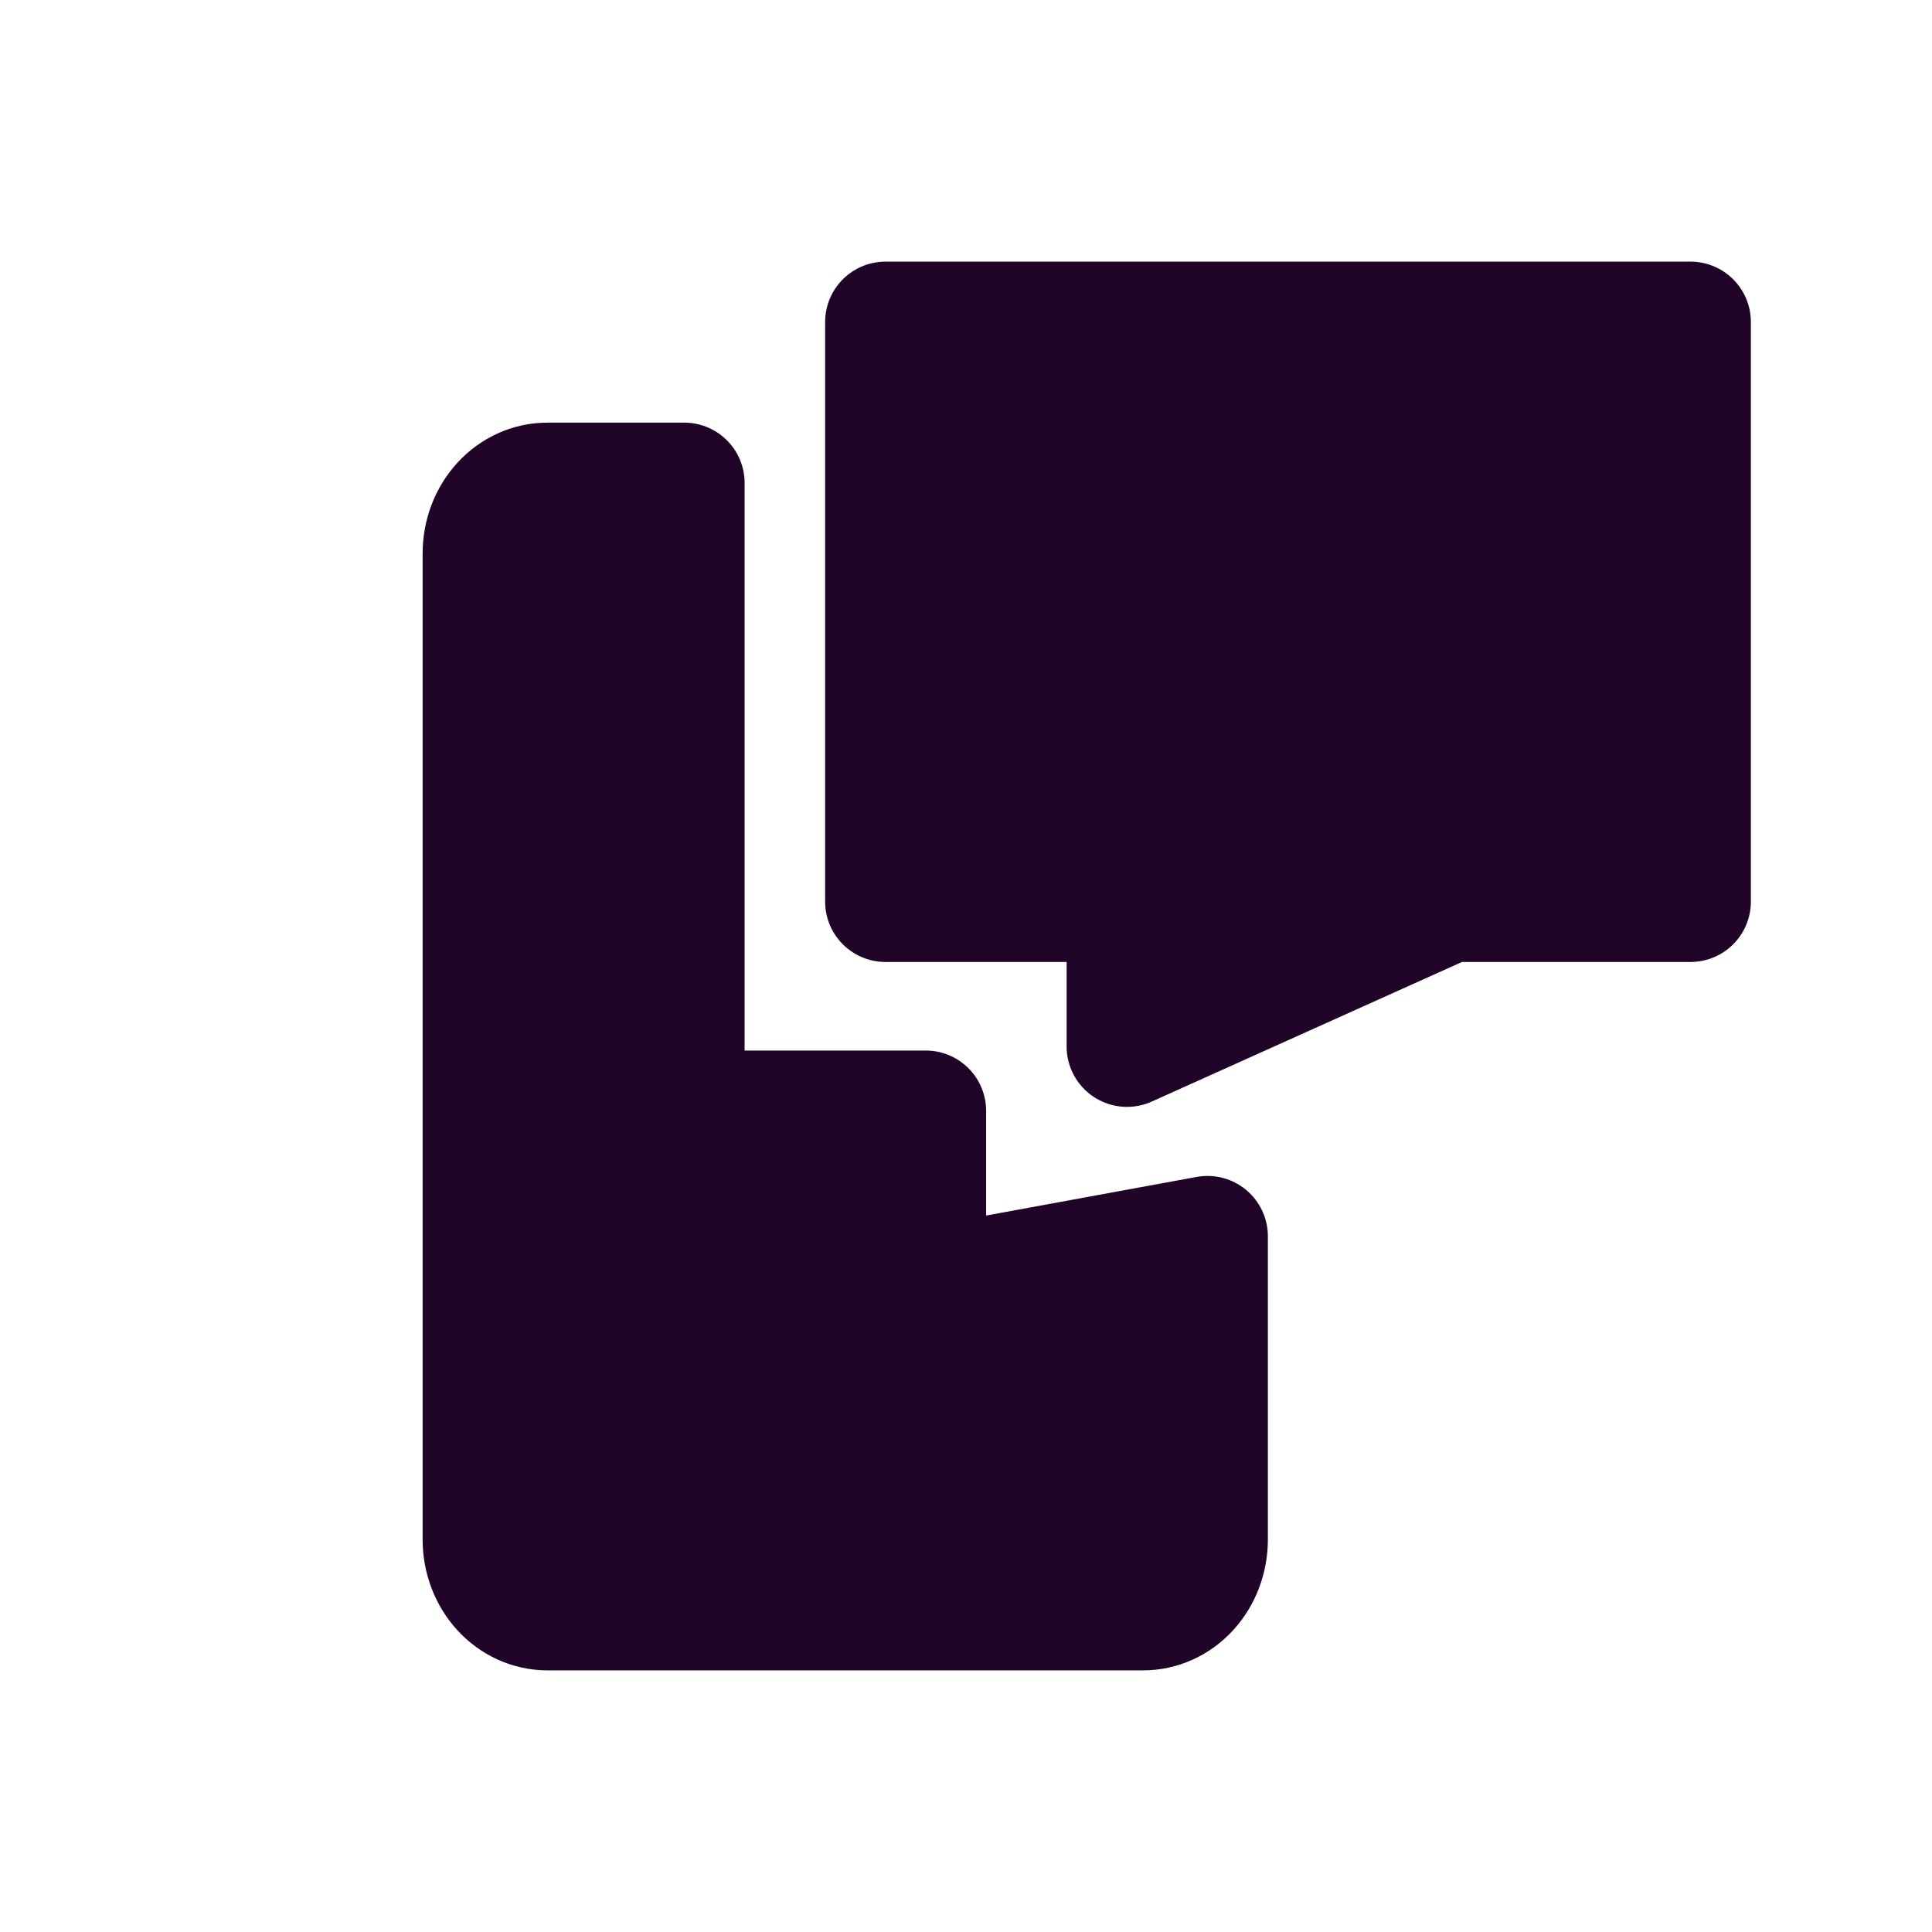 <svg width="24" height="24" viewBox="0 0 24 24" fill="none" xmlns="http://www.w3.org/2000/svg">
<g clip-path="url(#clip0_3702_13195)">
<path d="M11 4H21V11.2H18L14 13V11.2H11V4Z" fill="#210529" stroke="#210529" stroke-width="1.5" stroke-linecap="round" stroke-linejoin="round"/>
<path d="M15 15.358V19.125C15 19.357 14.916 19.58 14.766 19.744C14.616 19.908 14.412 20 14.2 20H6.8C6.588 20 6.384 19.908 6.234 19.744C6.084 19.58 6 19.357 6 19.125V6.875C6 6.643 6.084 6.42 6.234 6.256C6.384 6.092 6.588 6 6.8 6H8.5V13.8H11.5V16L15 15.358Z" fill="#210529" stroke="#210529" stroke-width="1.5" stroke-linecap="round" stroke-linejoin="round"/>
</g>
<defs>
<clipPath id="clip0_3702_13195">
<rect width="24" height="24" fill="white"/>
</clipPath>
</defs>
</svg>
